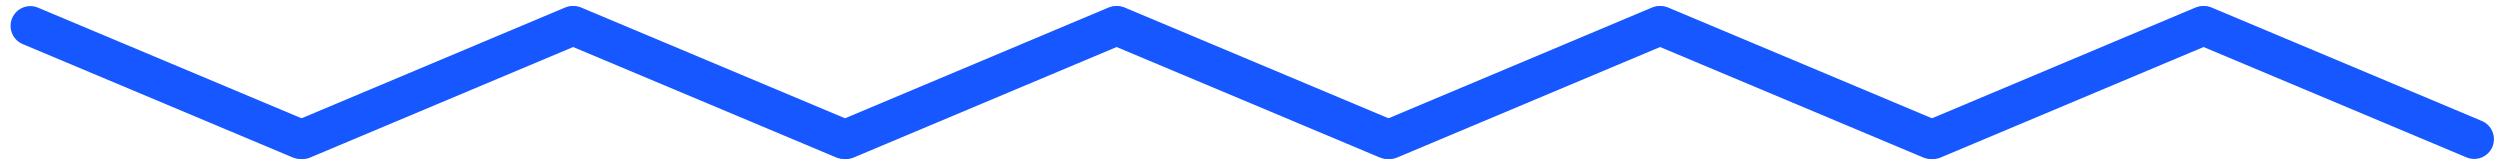 <svg width="253" height="17" viewBox="0 0 253 17" fill="none" xmlns="http://www.w3.org/2000/svg">
<line x1="2" y1="-2" x2="31.627" y2="-2" transform="matrix(0.922 0.387 0.387 -0.922 2 0)" stroke="#1657FF" stroke-width="4" stroke-linecap="round"/>
<line x1="57.931" y1="2.619" x2="30.619" y2="14.097" stroke="#1657FF" stroke-width="4" stroke-linecap="round"/>
<line x1="2" y1="-2" x2="31.627" y2="-2" transform="matrix(0.922 0.387 0.387 -0.922 57 0)" stroke="#1657FF" stroke-width="4" stroke-linecap="round"/>
<line x1="112.931" y1="2.619" x2="85.619" y2="14.097" stroke="#1657FF" stroke-width="4" stroke-linecap="round"/>
<line x1="2" y1="-2" x2="31.627" y2="-2" transform="matrix(0.922 0.387 0.387 -0.922 112 0)" stroke="#1657FF" stroke-width="4" stroke-linecap="round"/>
<line x1="167.931" y1="2.619" x2="140.619" y2="14.097" stroke="#1657FF" stroke-width="4" stroke-linecap="round"/>
<line x1="2" y1="-2" x2="31.627" y2="-2" transform="matrix(0.922 0.387 0.387 -0.922 167 0)" stroke="#1657FF" stroke-width="4" stroke-linecap="round"/>
<line x1="222.931" y1="2.619" x2="195.619" y2="14.097" stroke="#1657FF" stroke-width="4" stroke-linecap="round"/>
<line x1="2" y1="-2" x2="31.627" y2="-2" transform="matrix(0.922 0.387 0.387 -0.922 222 0)" stroke="#1657FF" stroke-width="4" stroke-linecap="round"/>
</svg>
